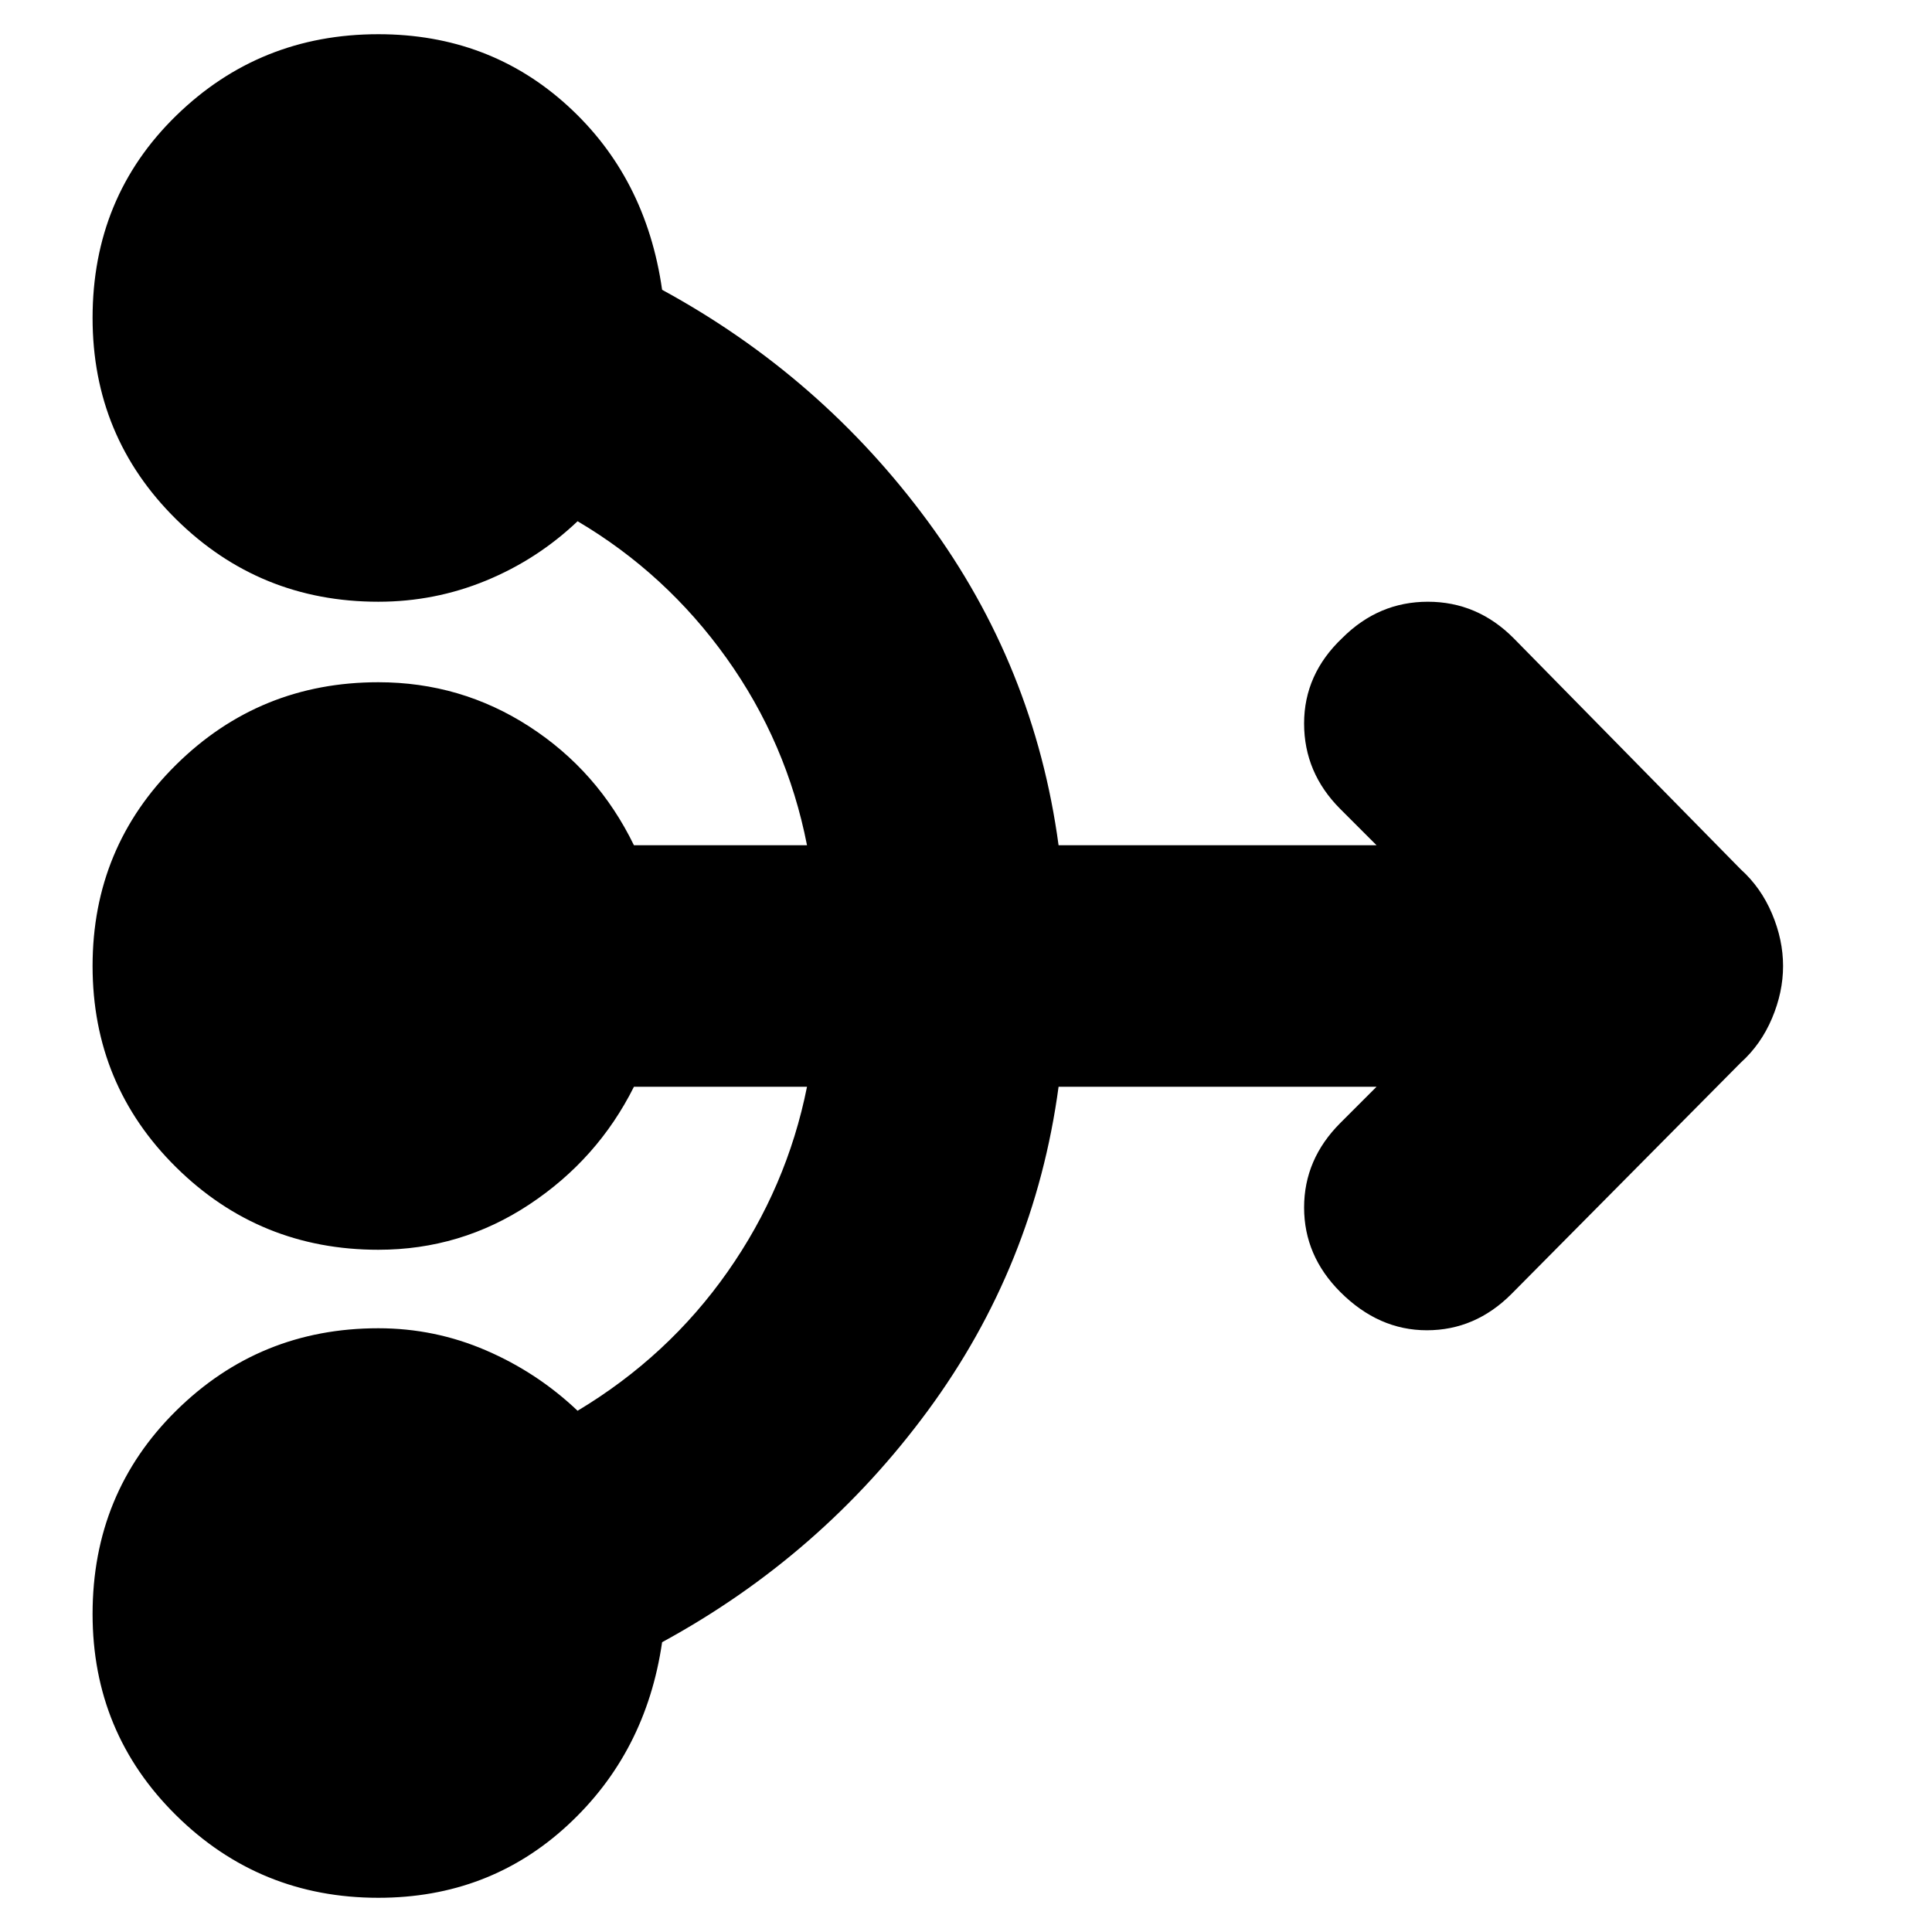 <svg xmlns="http://www.w3.org/2000/svg" height="24" viewBox="0 -960 960 960" width="24"><path d="M684-420H526q-12 89-65 161T329-144q-8 55-47 91t-94 36q-59 0-100.5-41T46-158q0-60 41.5-101T188-300q28 0 53.5 11t45.5 30q45-27 74.5-69t39.5-92h-86q-18 36-52 58.5T188-339q-59 0-100.5-41T46-480q0-59 41.5-100T188-621q41 0 75 22t52 59h86q-10-51-40-93t-74-68q-20 19-45.5 29.5T188-661q-59 0-100.5-41T46-802q0-60 41.5-100.5T188-943q55 0 94 35.5t47 91.5q79 43 132 115t65 161h158l-18-18q-18-18-18-42.5t19-42.5q18-18 42.5-18t42.5 18l113 115q10 9 15.5 22t5.5 26q0 13-5.5 26T865-432L751-317q-18 18-42 18t-43-19q-18-18-18-42t18-42l18-18Z"/></svg>